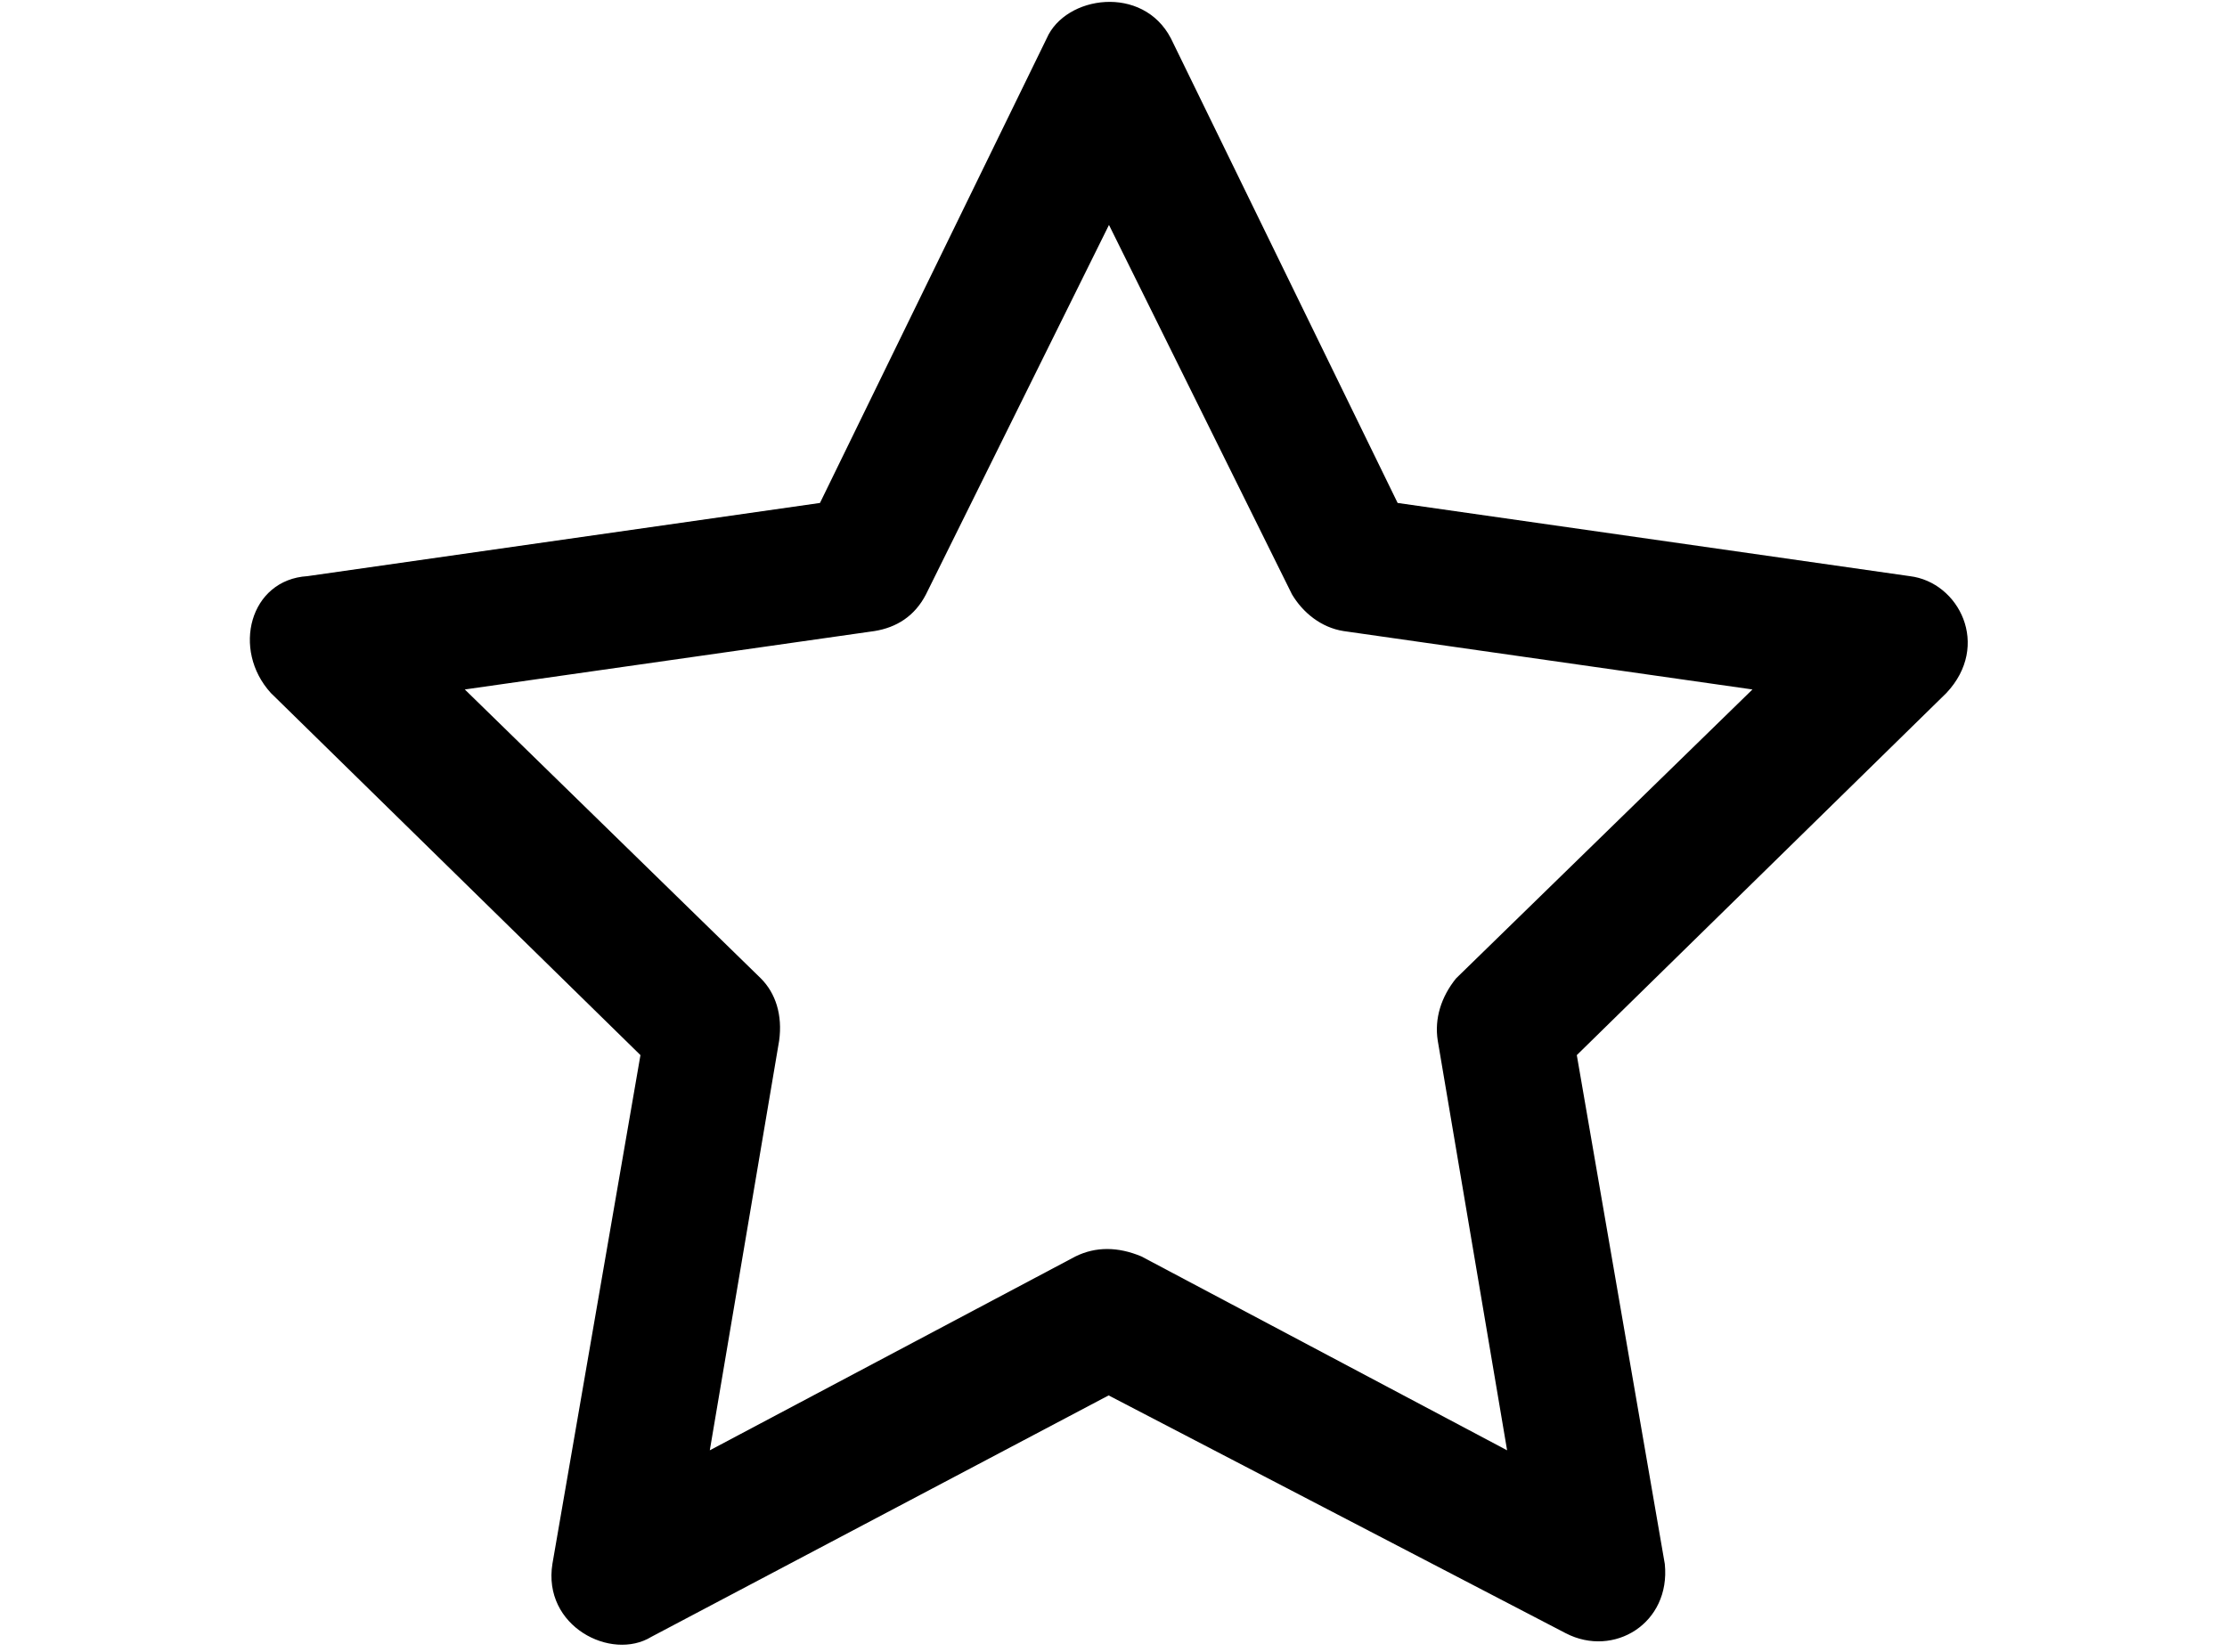 <?xml version="1.0" standalone="no"?>
<!DOCTYPE svg PUBLIC "-//W3C//DTD SVG 1.0//EN" "http://www.w3.org/TR/2001/REC-SVG-20010904/DTD/svg10.dtd">
<svg xmlns="http://www.w3.org/2000/svg" xmlns:xlink="http://www.w3.org/1999/xlink" id="body_1" width="31" height="23">

<g transform="matrix(0.049 0 0 0.049 3.478 -0.493)">
	<g>
	</g>
    <path d="M471.563 173.778L326.063 152.978L261.663 20.978C 253.663 5.578 231.663 8.778 226.363 20.978L226.363 20.978L161.963 152.978L16.363 173.778C -0.037 174.778 -5.237 194.678 5.963 206.978L5.963 206.978L110.963 309.878L85.963 454.378C 83.063 472.178 102.663 482.178 114.063 475.178L114.063 475.178L243.963 406.578L373.863 474.178C 387.463 481.178 403.663 471.378 401.963 454.478L401.963 454.478L376.963 309.878L481.963 206.978C 494.663 193.478 485.563 175.478 471.563 173.778zM342.663 288.078C 338.463 293.278 336.463 299.478 337.463 305.778L337.463 305.778L357.163 422.178L253.263 367.078C 246.563 364.278 240.263 364.278 234.563 367.078L234.563 367.078L130.663 422.178L150.363 305.778C 151.363 298.478 149.363 292.278 145.163 288.078L145.163 288.078L61.063 205.978L177.463 189.378C 183.663 188.378 188.863 185.178 192.063 178.978L192.063 178.978L244.063 73.978L296.063 178.978C 299.163 184.178 304.363 188.378 310.663 189.378L310.663 189.378L426.863 205.978L342.663 288.078z" stroke="none" fill="#000000" fill-rule="nonzero" />
</g>
</svg>